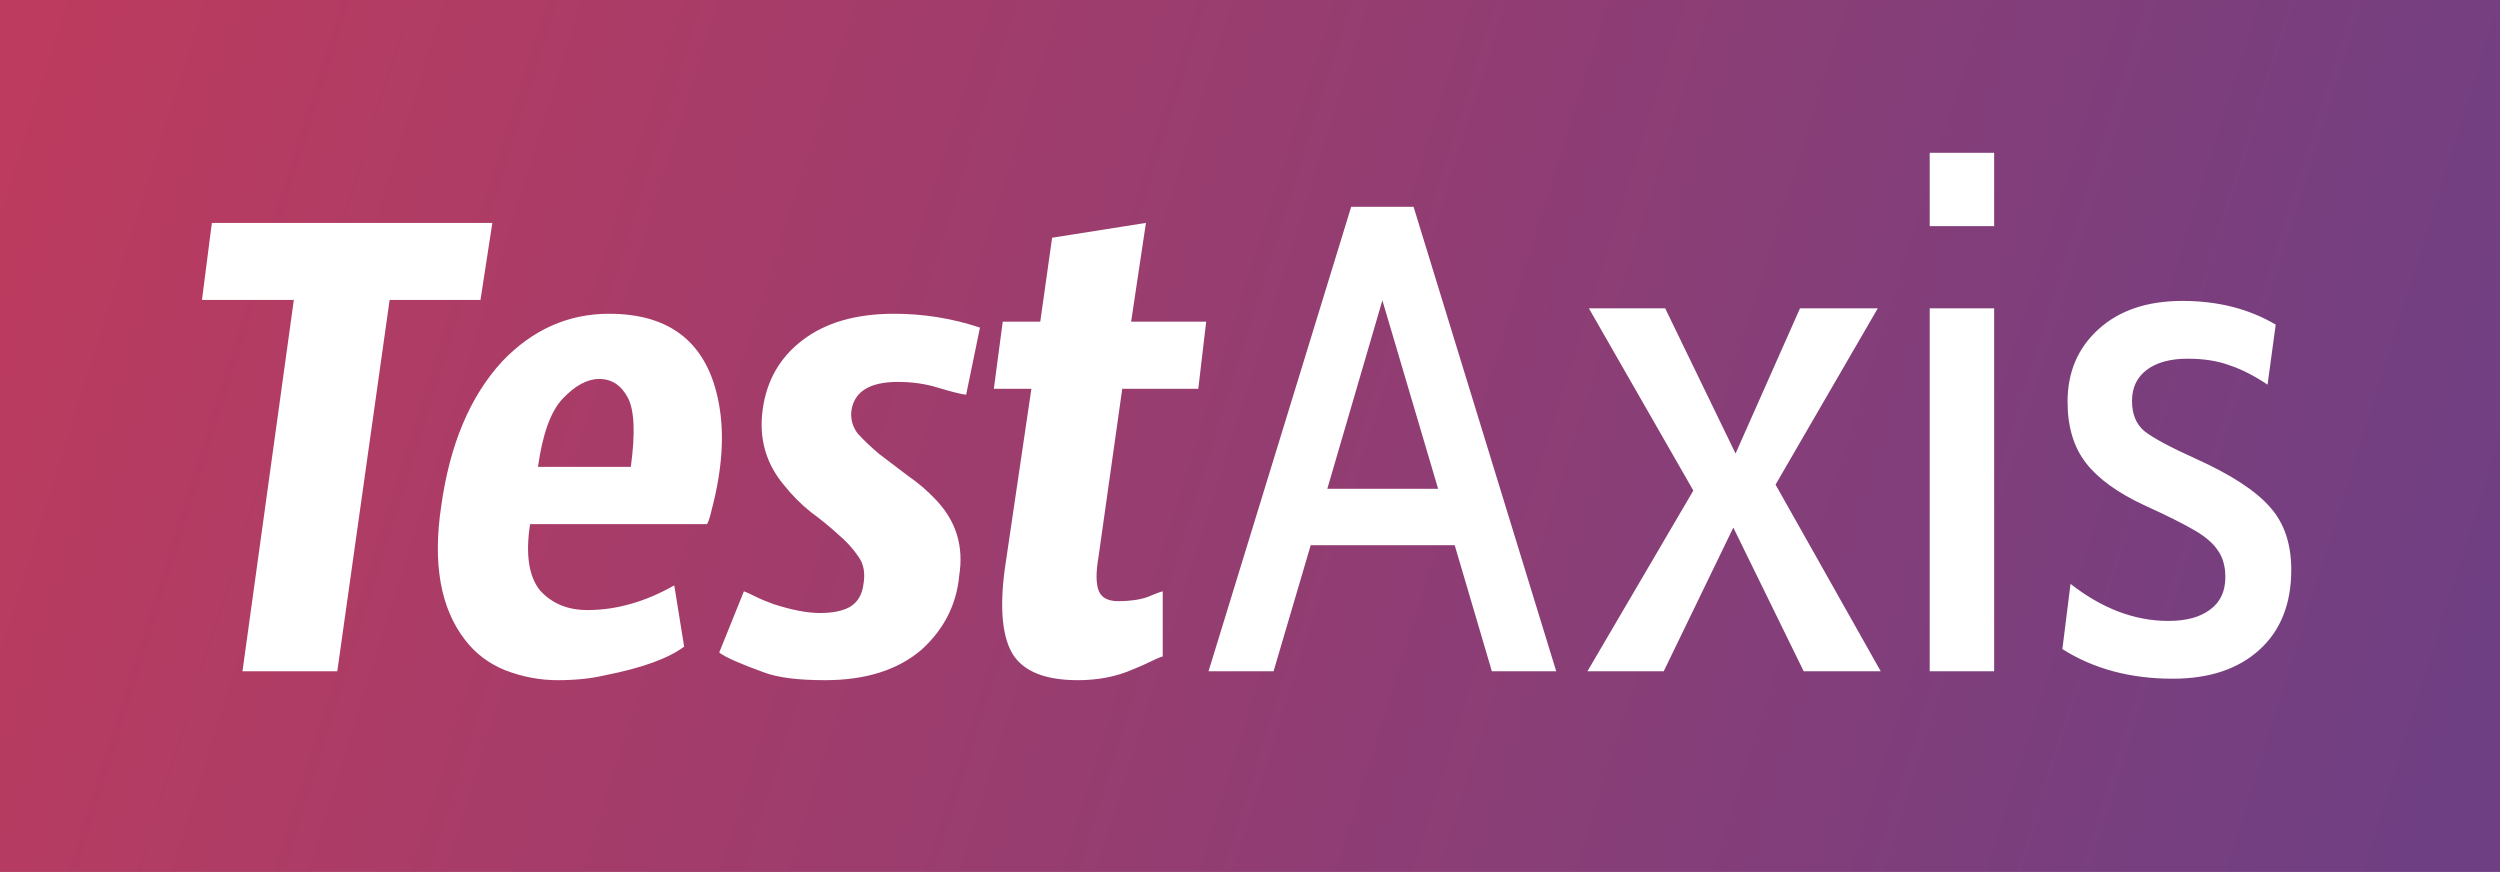 <svg width="324" height="113" viewBox="0 0 324 113" fill="none" xmlns="http://www.w3.org/2000/svg">
    <rect width="324" height="113" fill="#C4C4C4"/>
    <rect width="324" height="113" fill="url(#paint0_linear)"/>
    <path d="M62.272 38.872H50.496L43.712 87H31.424L38.08 38.872H26.176L27.456 28.888H63.808L62.272 38.872ZM81.753 60.504C82.35 56.152 82.222 53.165 81.369 51.544C80.516 49.923 79.278 49.112 77.657 49.112C76.121 49.112 74.542 49.965 72.921 51.672C71.385 53.293 70.318 56.237 69.721 60.504H81.753ZM76.121 79.064C79.876 79.064 83.63 77.997 87.385 75.864L88.665 83.8C86.617 85.336 83.204 86.573 78.425 87.512C76.633 87.939 74.585 88.152 72.281 88.152C69.977 88.152 67.716 87.725 65.497 86.872C63.364 86.019 61.614 84.696 60.249 82.904C57.092 78.808 56.068 73.048 57.177 65.624C58.286 57.603 60.932 51.331 65.113 46.808C69.038 42.712 73.646 40.664 78.937 40.664C86.958 40.664 91.694 44.504 93.145 52.184C93.913 56.195 93.614 60.803 92.249 66.008C91.993 67.117 91.78 67.757 91.609 67.928H68.697C68.1 71.853 68.526 74.712 69.977 76.504C71.513 78.211 73.561 79.064 76.121 79.064ZM96.411 76.632C96.667 76.717 97.136 76.931 97.819 77.272C98.502 77.613 99.312 77.955 100.251 78.296C102.64 79.064 104.646 79.448 106.267 79.448C107.888 79.448 109.168 79.192 110.107 78.68C111.131 78.083 111.728 77.101 111.899 75.736C112.155 74.285 111.942 73.091 111.259 72.152C110.576 71.128 109.68 70.147 108.571 69.208C107.547 68.269 106.395 67.331 105.115 66.392C103.835 65.368 102.683 64.216 101.659 62.936C99.27 60.12 98.331 56.835 98.843 53.08C99.355 49.325 101.062 46.339 103.963 44.12C106.95 41.816 110.918 40.664 115.867 40.664C119.707 40.664 123.419 41.261 127.003 42.456L125.211 51.16C124.528 51.075 123.334 50.776 121.627 50.264C120.006 49.752 118.256 49.496 116.379 49.496C112.795 49.496 110.79 50.691 110.363 53.08C110.192 54.189 110.448 55.213 111.131 56.152C111.899 57.005 112.838 57.901 113.947 58.84C115.056 59.693 116.294 60.632 117.659 61.656C119.024 62.595 120.262 63.661 121.371 64.856C123.931 67.587 124.912 70.829 124.315 74.584C123.974 78.339 122.352 81.539 119.451 84.184C116.379 86.829 112.198 88.152 106.907 88.152C103.408 88.152 100.763 87.811 98.971 87.128C95.899 86.019 93.979 85.165 93.211 84.568L96.411 76.632ZM156.322 41.688L155.298 50.392H145.442L142.37 72.152C142.029 74.115 142.029 75.565 142.37 76.504C142.712 77.443 143.565 77.912 144.93 77.912C146.381 77.912 147.618 77.741 148.642 77.4C149.666 76.973 150.349 76.717 150.69 76.632V85.08C150.349 85.165 149.837 85.379 149.154 85.72C148.472 86.061 147.704 86.403 146.85 86.744C144.717 87.683 142.328 88.152 139.682 88.152C135.586 88.152 132.813 87.085 131.362 84.952C129.912 82.733 129.528 79.021 130.21 73.816L133.666 50.392H128.802L129.954 41.688H134.818L136.354 30.808L148.514 28.888L146.594 41.688H156.322ZM188.53 70.66H169.868L165.052 87H156.624L175.114 26.8H183.198L201.688 87H193.346L188.53 70.66ZM186.38 63.35L179.156 38.926L172.018 63.35H186.38ZM219.456 63.576L205.92 39.96H215.808L224.928 58.776L233.28 39.96H243.36L230.112 62.808L243.744 87H233.76L224.64 68.376L215.616 87H205.728L219.456 63.576ZM250.09 19.8H258.442V29.304H250.09V19.8ZM250.09 39.96H258.442V87H250.09V39.96ZM281.588 87.96C276.084 87.96 271.316 86.68 267.284 84.12L268.34 75.672C272.436 78.872 276.66 80.472 281.012 80.472C283.316 80.472 285.108 79.992 286.388 79.032C287.732 78.072 288.404 76.664 288.404 74.808C288.404 73.4 288.084 72.248 287.444 71.352C286.868 70.456 285.876 69.592 284.468 68.76C283.06 67.928 280.884 66.84 277.94 65.496C274.484 63.896 271.956 62.072 270.356 60.024C268.756 57.976 267.956 55.32 267.956 52.056C267.956 48.216 269.3 45.08 271.988 42.648C274.676 40.216 278.292 39 282.836 39C287.444 39 291.476 40.024 294.932 42.072L293.876 49.848C292.148 48.696 290.516 47.864 288.98 47.352C287.444 46.776 285.62 46.488 283.508 46.488C281.268 46.488 279.508 46.968 278.228 47.928C276.948 48.888 276.308 50.232 276.308 51.96C276.308 53.688 276.852 55 277.94 55.896C279.092 56.792 281.3 57.976 284.564 59.448C289.108 61.496 292.308 63.576 294.164 65.688C296.02 67.736 296.948 70.456 296.948 73.848C296.948 78.264 295.572 81.72 292.82 84.216C290.068 86.712 286.324 87.96 281.588 87.96Z" fill="white"/>
    <defs>
        <linearGradient id="paint0_linear" x1="317.657" y1="106.668" x2="-0.035" y2="6.932" gradientUnits="userSpaceOnUse">
            <stop offset="0.008" stop-color="#6F3F83"/>
            <stop offset="1" stop-color="#BD3B5E"/>
        </linearGradient>
    </defs>
</svg>
